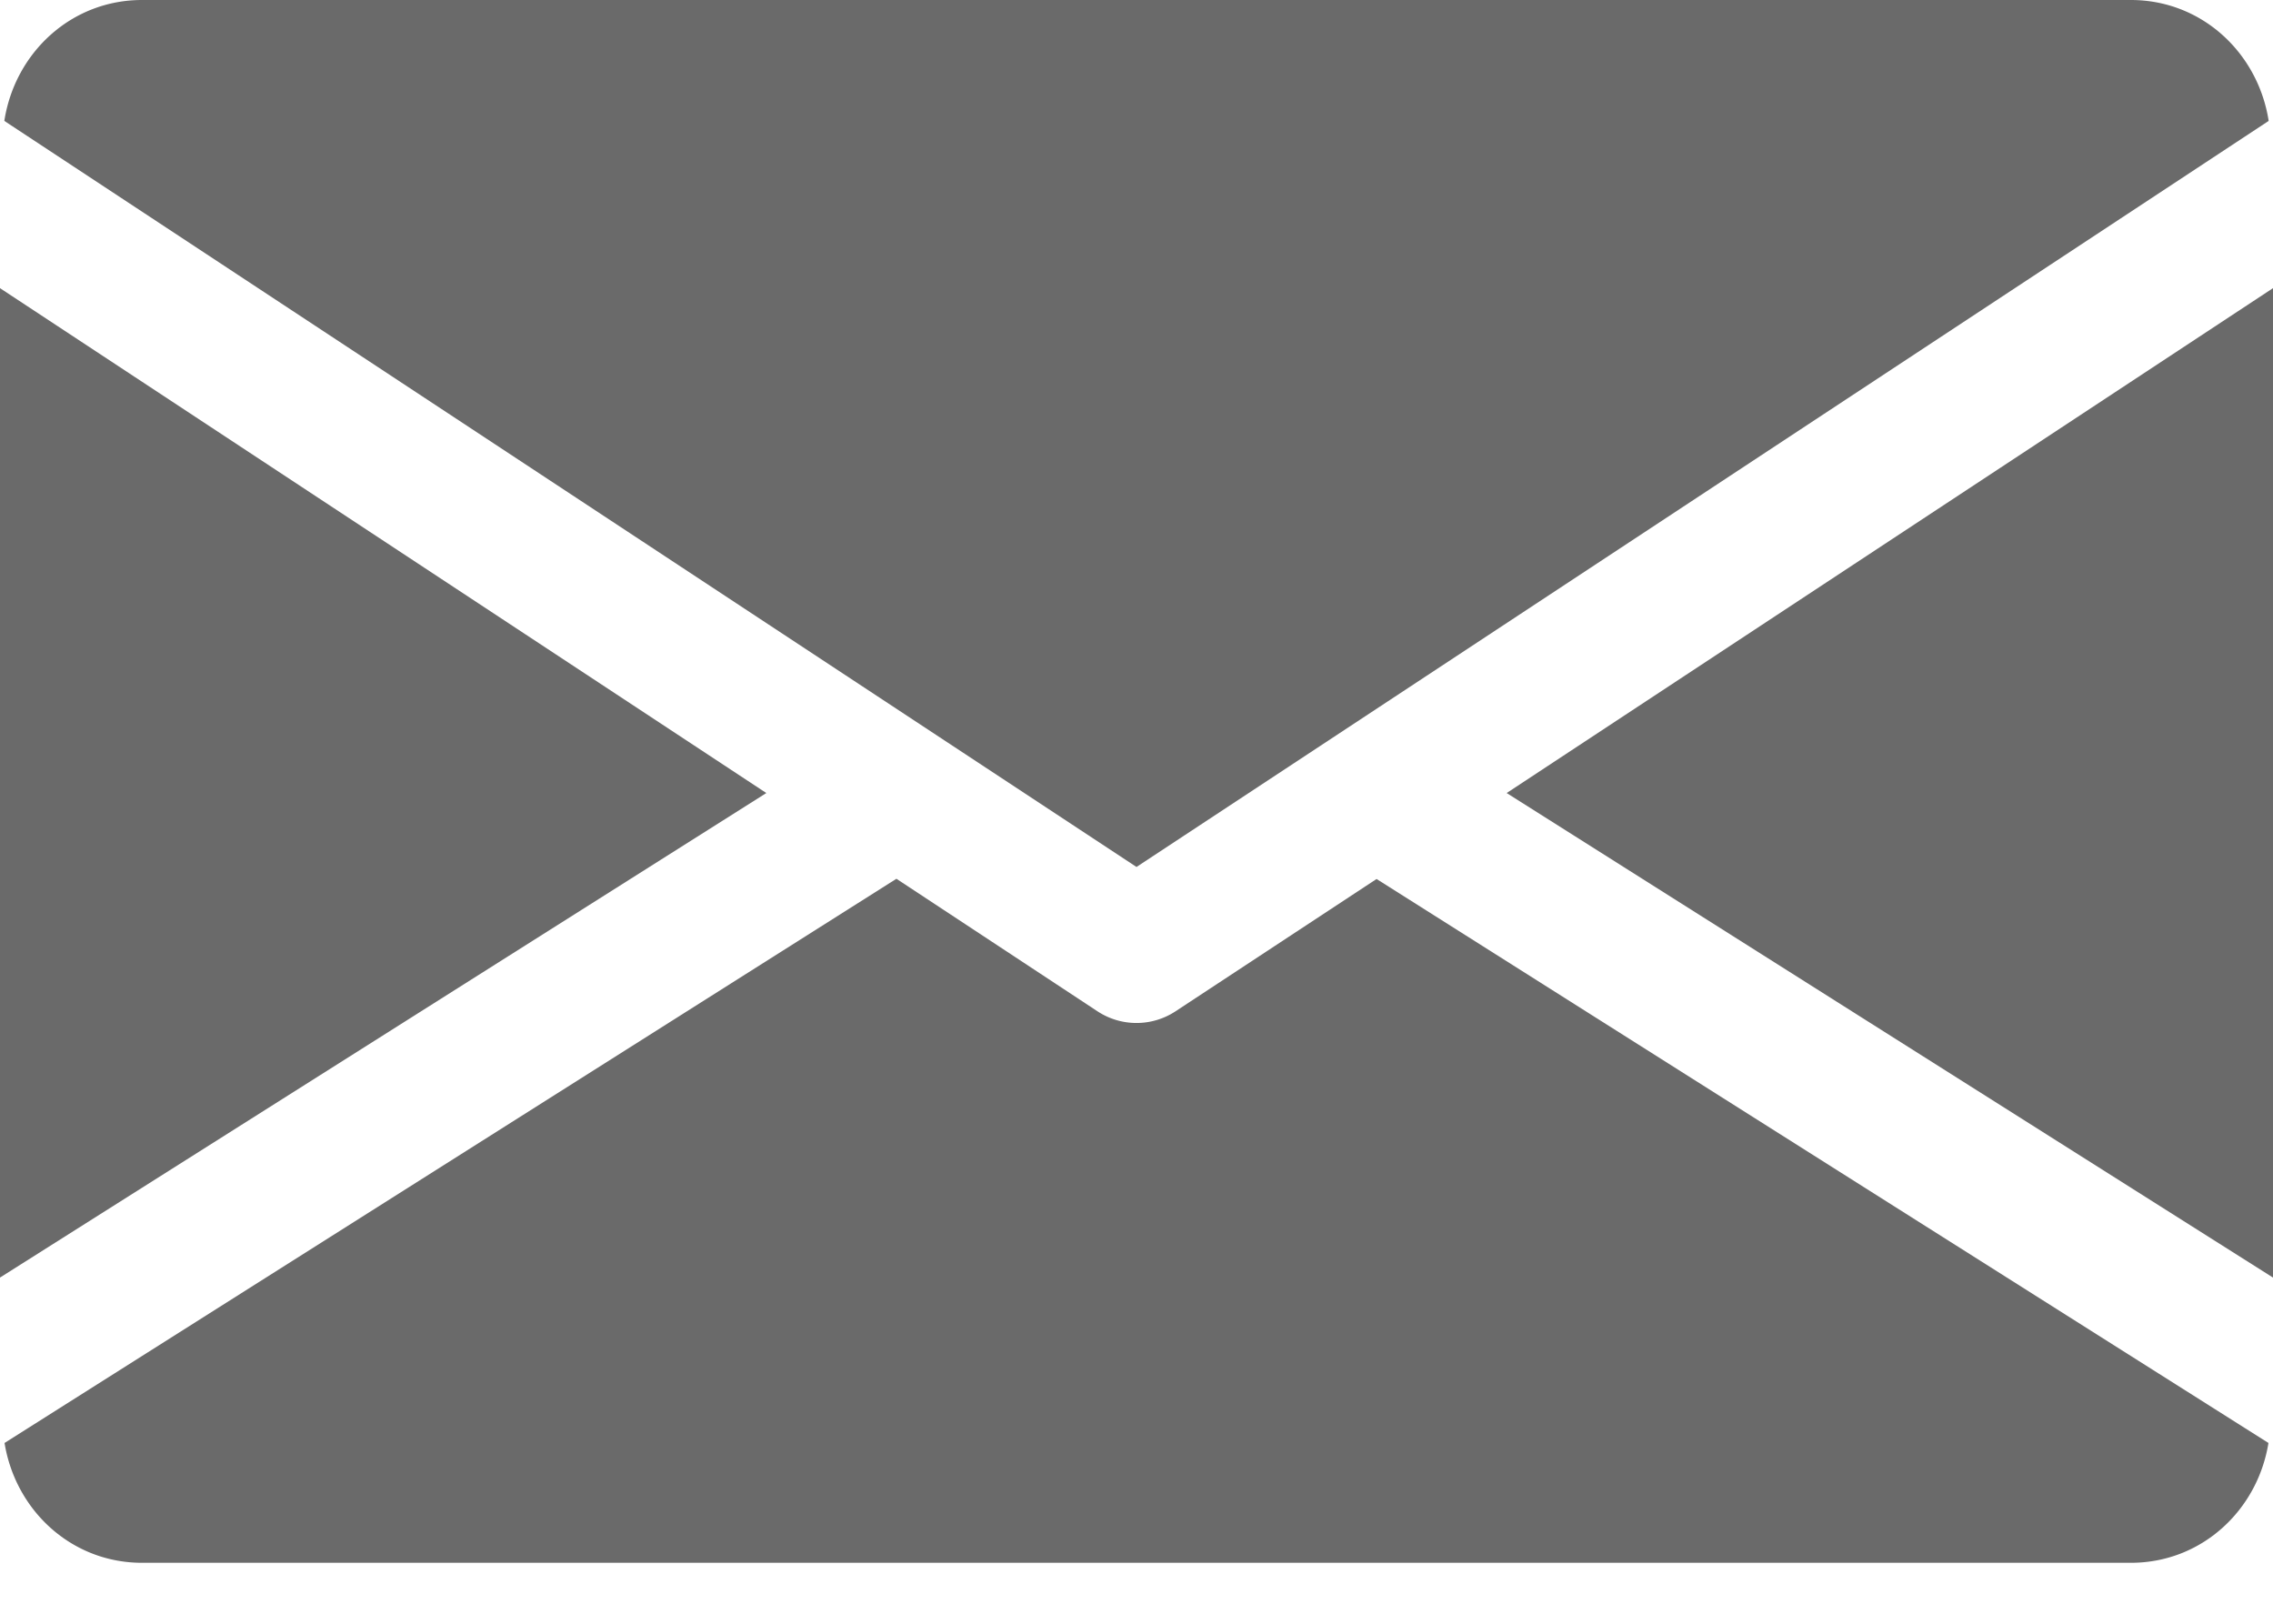 <svg width="21" height="15" fill="none" xmlns="http://www.w3.org/2000/svg"><path d="M13.92 7.326L21 11.802v-9.14l-7.08 4.664zM0 2.662v9.14l7.08-4.476L0 2.662zM19.687 0H1.312C.657 0 .137.488.04 1.117L10.5 8.009l10.46-6.892C20.862.488 20.342 0 19.687 0zm-6.969 8.12l-1.857 1.222a.656.656 0 01-.722 0L8.282 8.118.042 13.33c.101.623.618 1.107 1.27 1.107h18.375c.653 0 1.17-.484 1.271-1.107l-8.24-5.21z" fill="#6A6A6A"/></svg>
